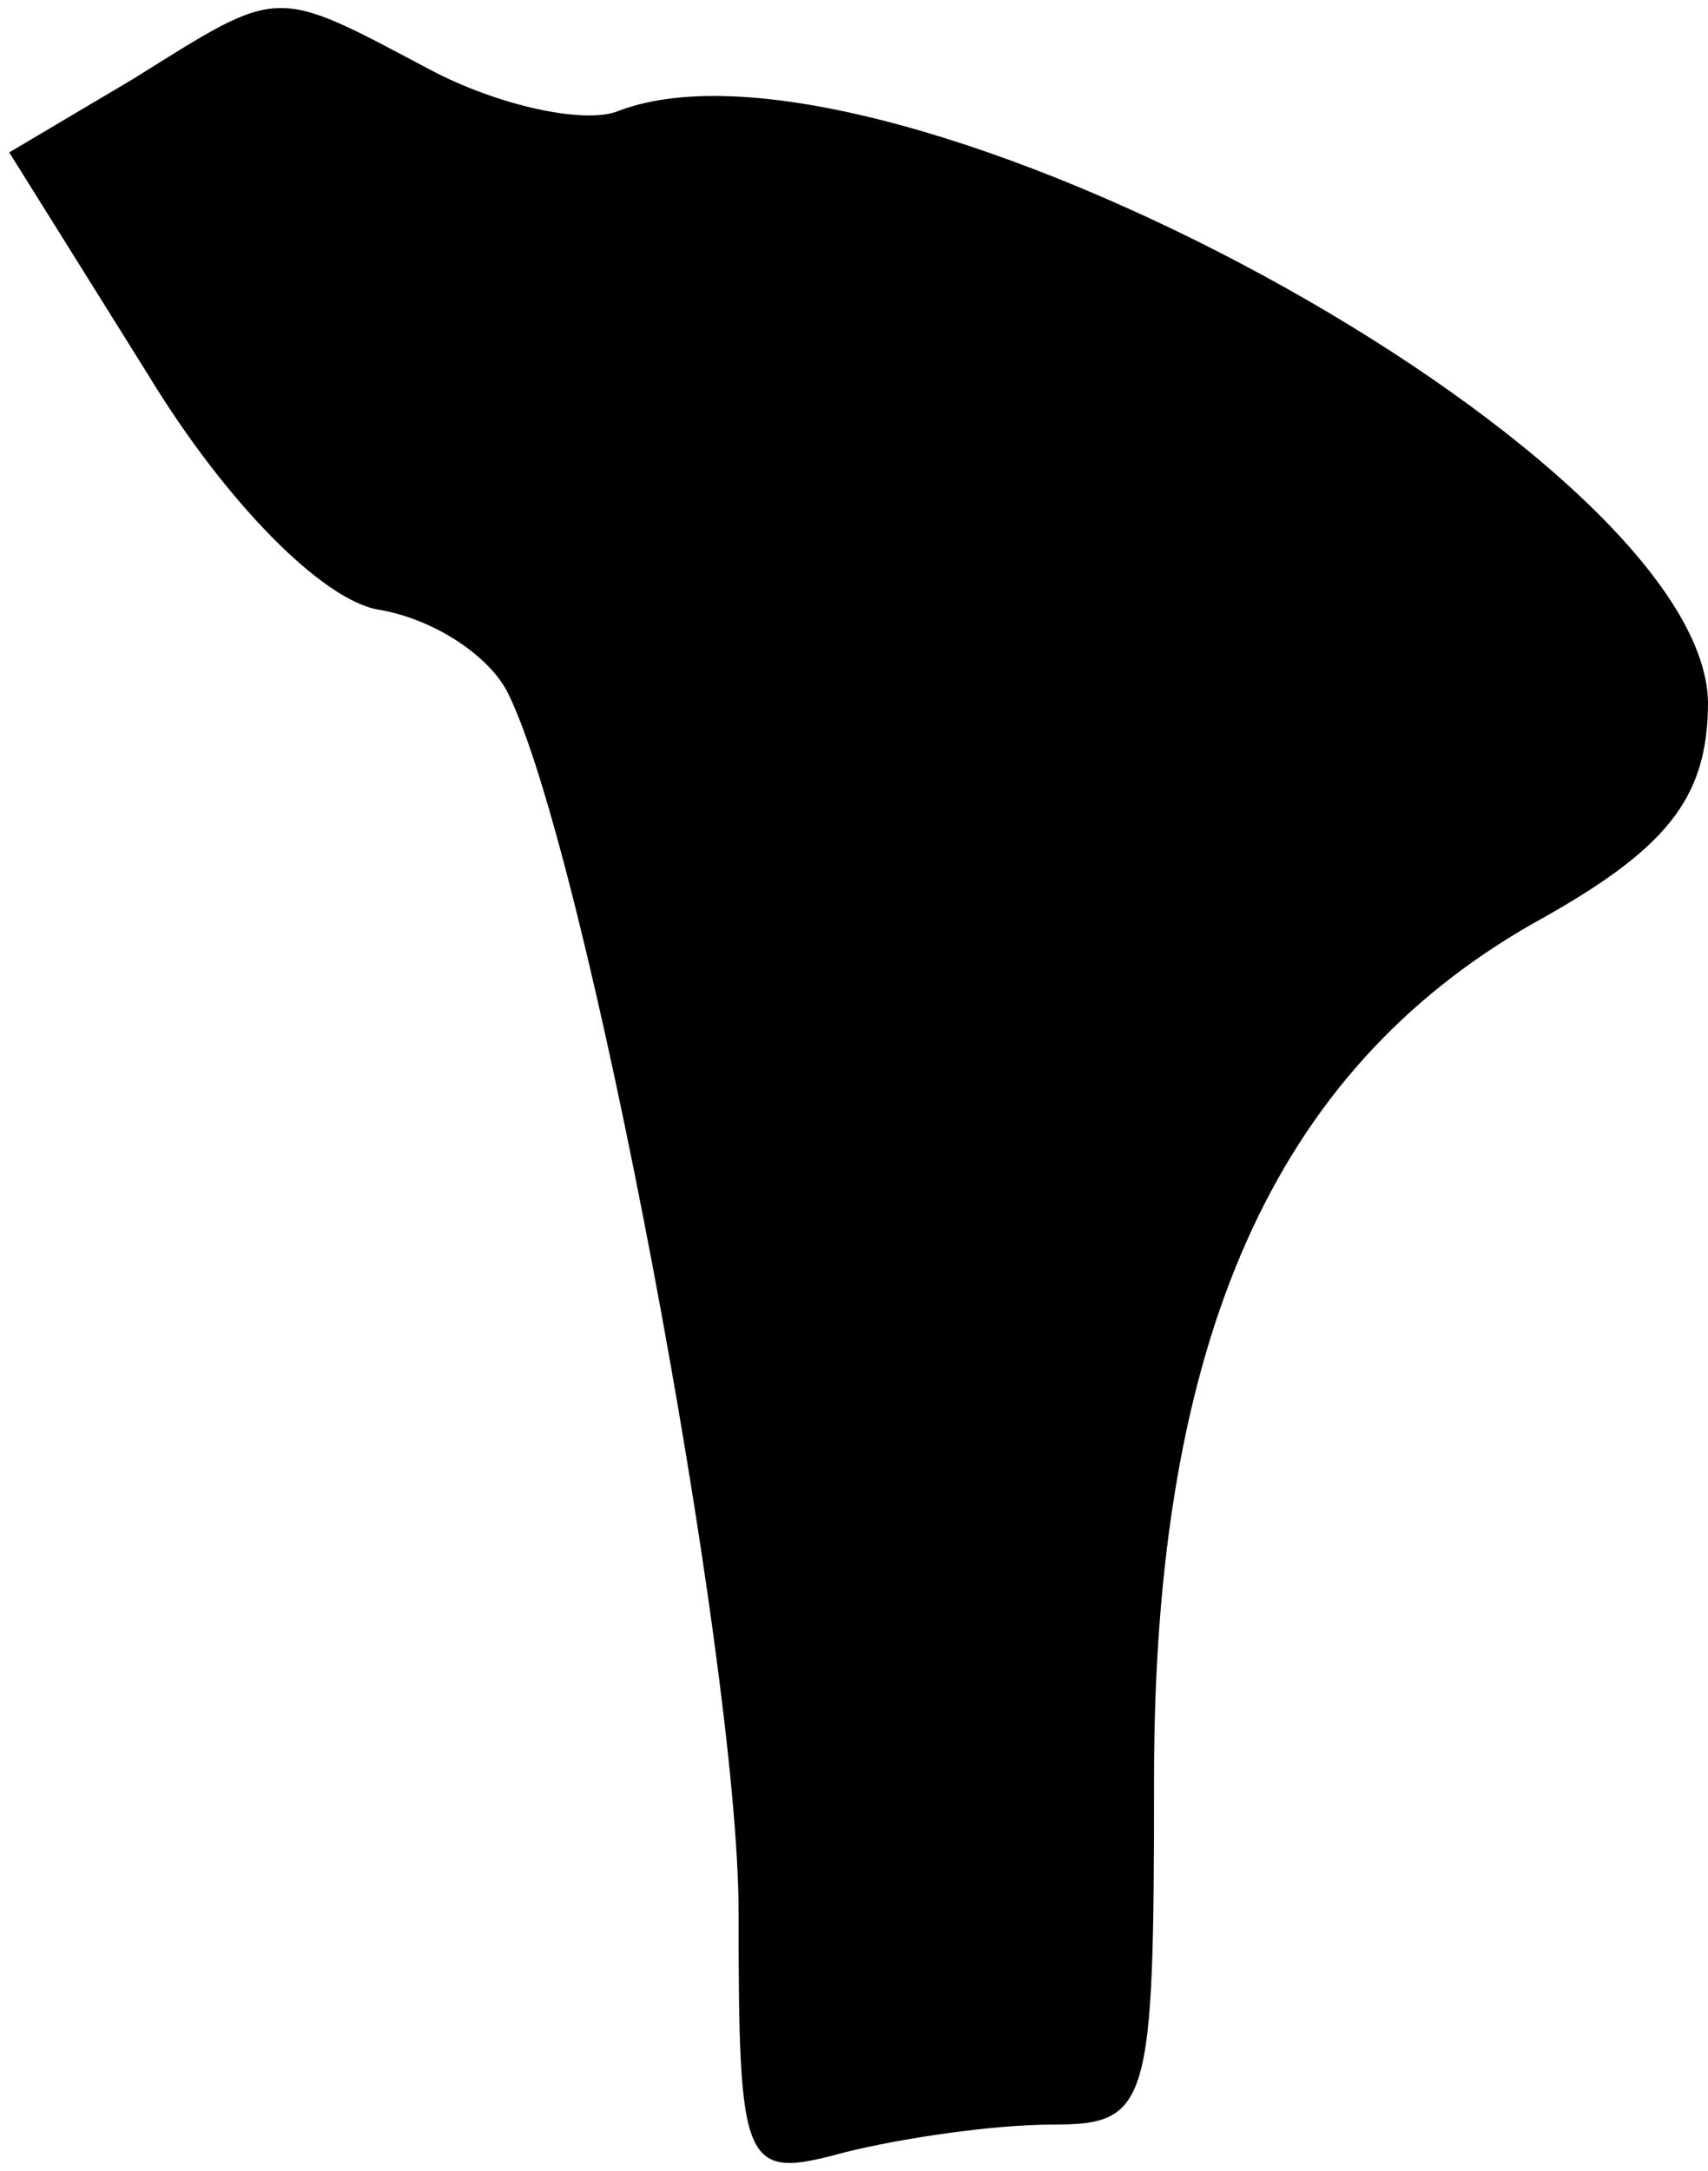 <?xml version="1.0" standalone="no"?>
<!DOCTYPE svg PUBLIC "-//W3C//DTD SVG 20010904//EN"
 "http://www.w3.org/TR/2001/REC-SVG-20010904/DTD/svg10.dtd">
<svg version="1.0" xmlns="http://www.w3.org/2000/svg"
 width="37pt" height="47pt" viewBox="0 0 37 47"
 preserveAspectRatio="xMidYMid meet">
<g transform="translate(0,47) scale(0.1,-0.1)"
fill="#000000" stroke="none">
<path fill="#000000" stroke="none" d="M29 453 l-27 -16 30 -48 c17 -28 38
-49 50 -51 12 -2 24 -10 28 -18 17 -34 50 -209 50 -264 0 -56 1 -58 23 -52 12
3 32 6 45 6 21 0 22 4 22 75 0 95 26 153 82 185 29 16 38 27 38 48 -1 54 -178
150 -236 128 -7 -3 -26 1 -41 9 -34 18 -32 18 -64 -2z"/>
</g>
</svg>
